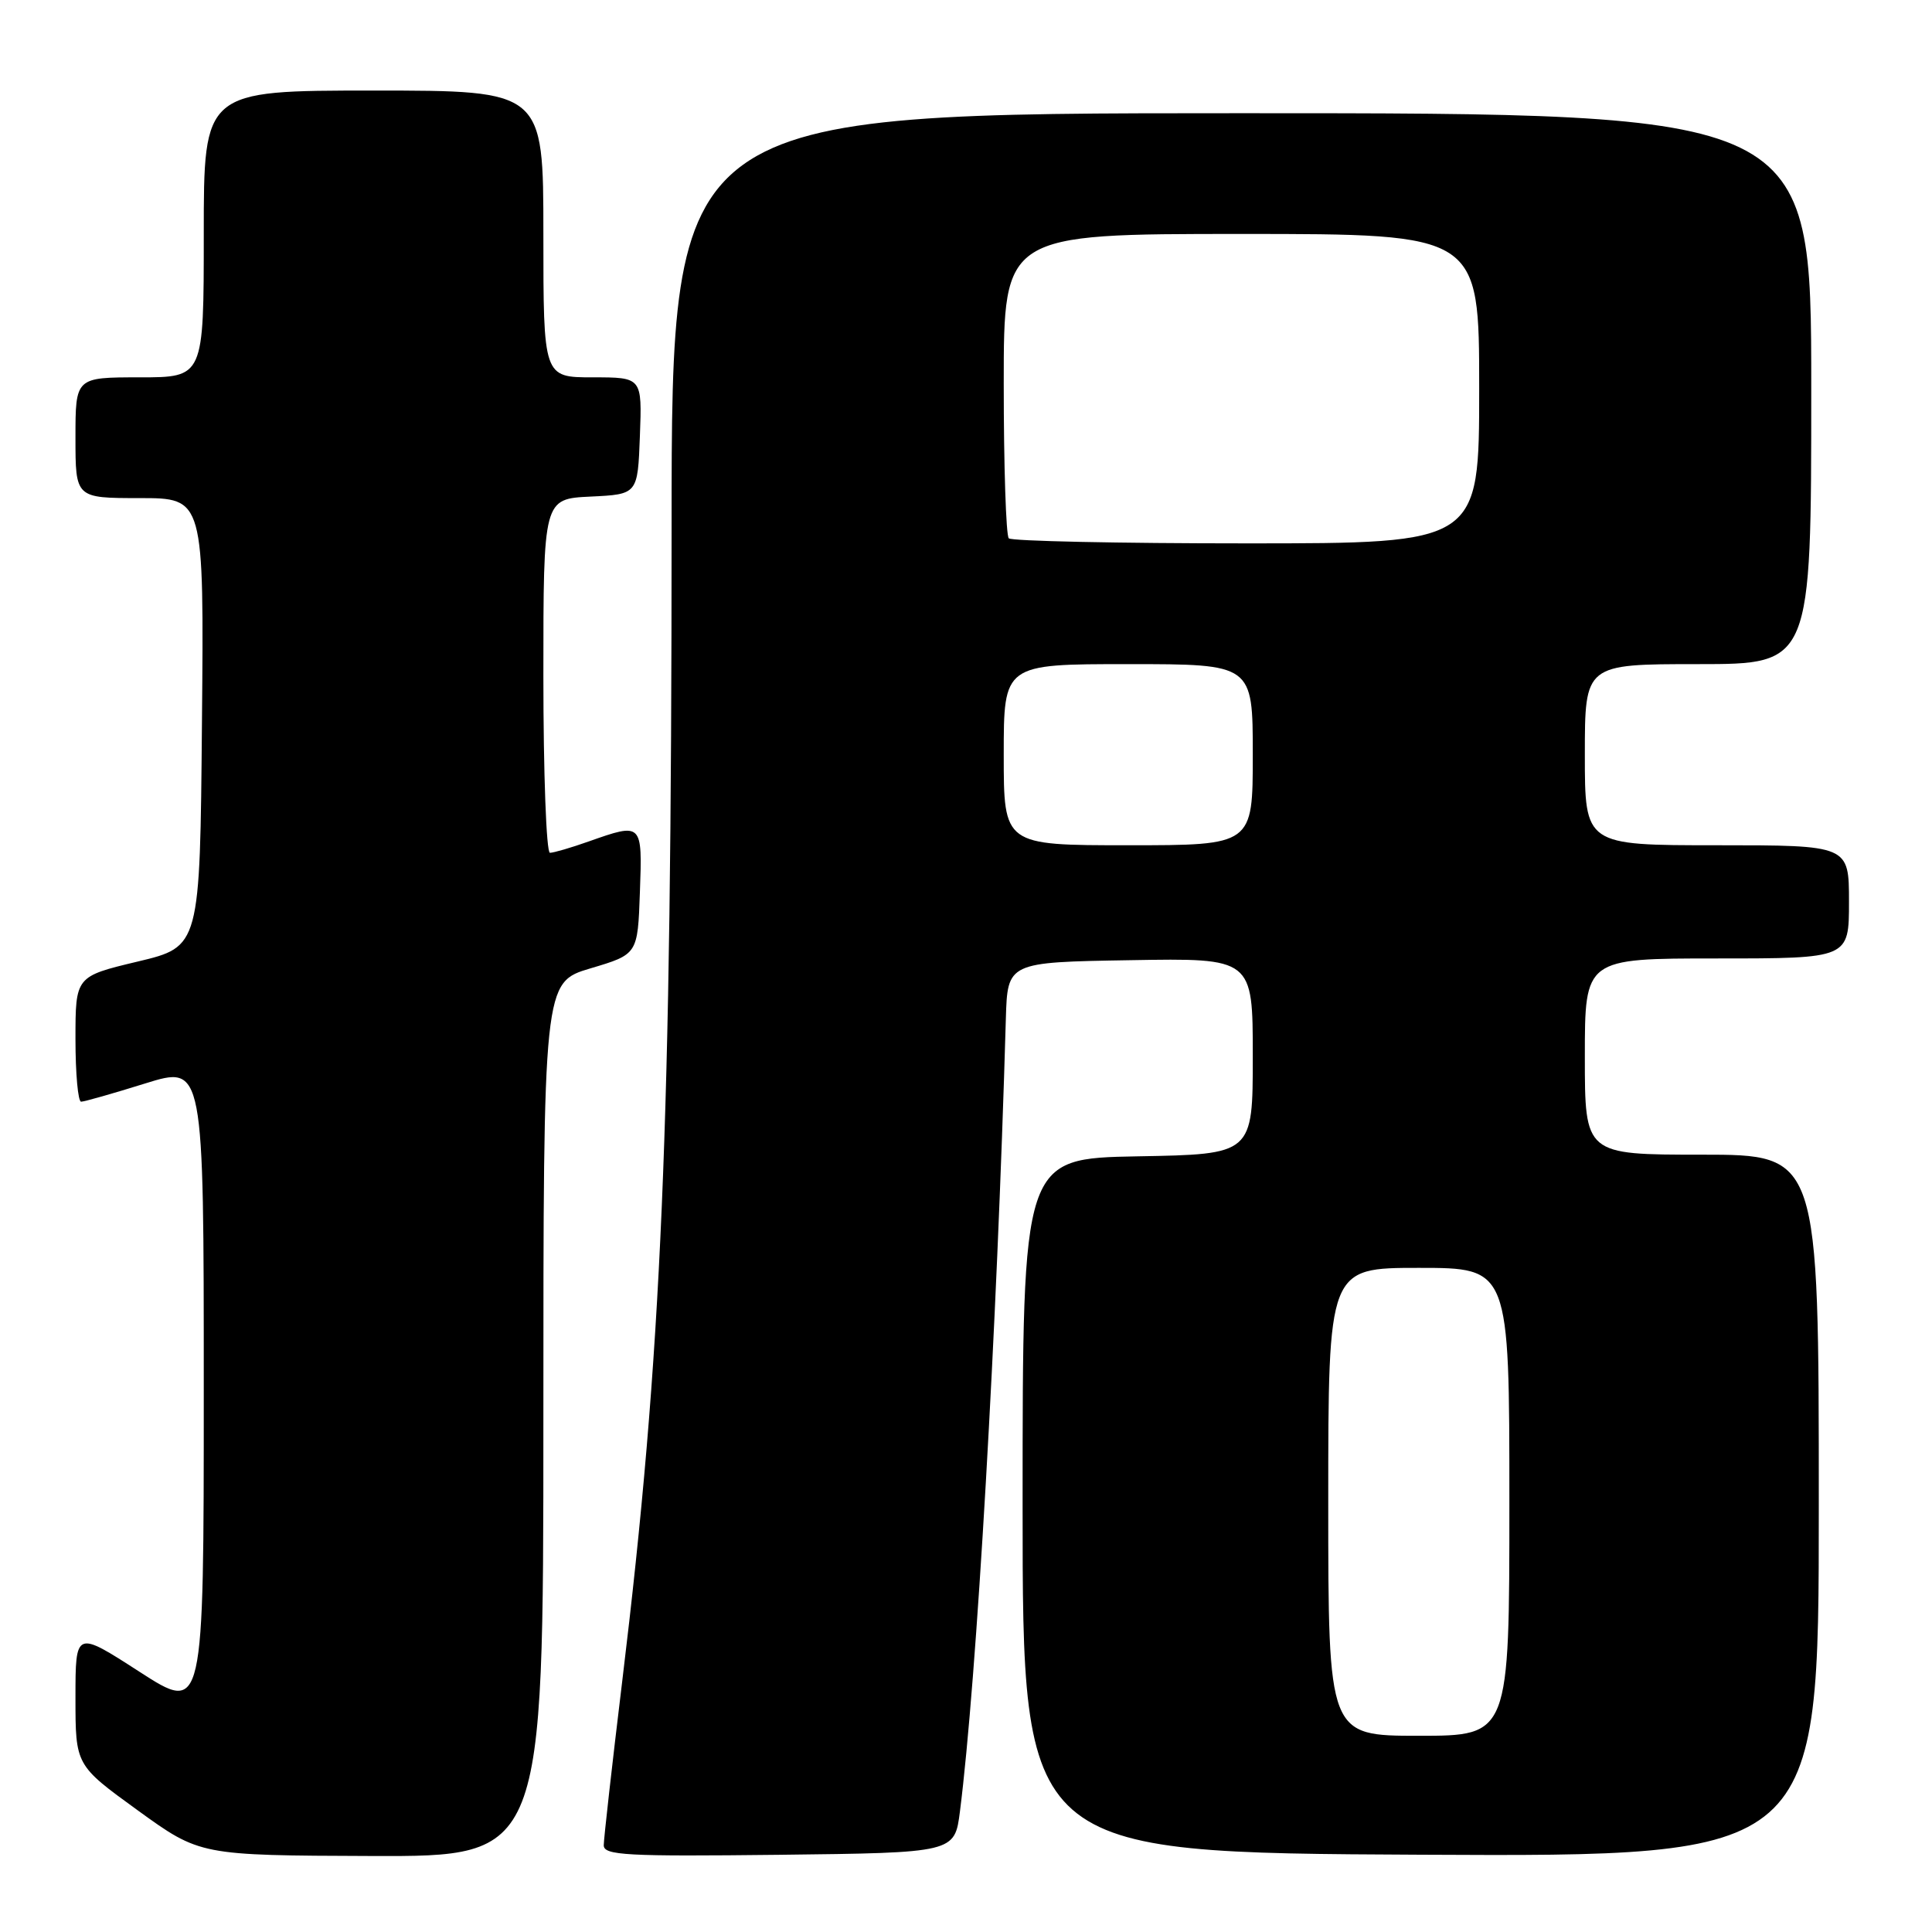 <?xml version="1.0" encoding="UTF-8" standalone="no"?>
<!DOCTYPE svg PUBLIC "-//W3C//DTD SVG 1.1//EN" "http://www.w3.org/Graphics/SVG/1.1/DTD/svg11.dtd" >
<svg xmlns="http://www.w3.org/2000/svg" xmlns:xlink="http://www.w3.org/1999/xlink" version="1.1" viewBox="0 0 256 256">
 <g >
 <path fill="currentColor"
d=" M 72.00 188.09 C 72.00 130.17 72.00 130.17 78.25 128.31 C 84.50 126.45 84.50 126.45 84.79 118.22 C 85.12 108.99 85.12 108.99 78.00 111.50 C 75.66 112.33 73.36 113.00 72.87 113.00 C 72.39 113.00 72.00 102.45 72.00 89.55 C 72.00 66.10 72.00 66.10 78.25 65.80 C 84.50 65.50 84.50 65.50 84.79 57.75 C 85.08 50.00 85.08 50.00 78.54 50.00 C 72.00 50.00 72.00 50.00 72.00 31.00 C 72.00 12.00 72.00 12.00 49.50 12.00 C 27.00 12.00 27.00 12.00 27.00 31.00 C 27.00 50.00 27.00 50.00 18.50 50.00 C 10.00 50.00 10.00 50.00 10.00 58.00 C 10.00 66.00 10.00 66.00 18.51 66.00 C 27.03 66.00 27.03 66.00 26.76 95.72 C 26.50 125.44 26.50 125.44 18.25 127.41 C 10.00 129.38 10.00 129.38 10.00 137.69 C 10.00 142.26 10.34 145.99 10.75 145.98 C 11.16 145.98 14.99 144.89 19.25 143.56 C 27.00 141.15 27.00 141.15 27.00 184.08 C 27.00 227.01 27.00 227.01 18.50 221.53 C 10.00 216.04 10.00 216.04 10.00 224.97 C 10.00 233.90 10.00 233.90 18.25 239.88 C 26.50 245.85 26.50 245.85 49.25 245.93 C 72.00 246.00 72.00 246.00 72.00 188.09 Z  M 127.20 240.00 C 129.41 222.65 132.10 176.23 133.28 135.00 C 133.50 127.50 133.50 127.50 149.75 127.23 C 166.00 126.95 166.00 126.95 166.00 139.95 C 166.00 152.95 166.00 152.95 150.75 153.22 C 135.50 153.50 135.50 153.50 135.50 199.50 C 135.50 245.50 135.50 245.50 188.25 245.76 C 241.00 246.02 241.00 246.02 241.00 199.51 C 241.00 153.00 241.00 153.00 225.50 153.00 C 210.00 153.00 210.00 153.00 210.00 140.00 C 210.00 127.00 210.00 127.00 227.50 127.00 C 245.00 127.00 245.00 127.00 245.00 119.50 C 245.00 112.00 245.00 112.00 227.50 112.00 C 210.00 112.00 210.00 112.00 210.00 100.00 C 210.00 88.00 210.00 88.00 225.00 88.00 C 240.00 88.00 240.00 88.00 240.00 51.50 C 240.00 15.00 240.00 15.00 164.50 15.00 C 89.00 15.00 89.00 15.00 88.99 69.75 C 88.98 149.51 87.70 179.48 82.45 222.75 C 81.10 233.88 80.00 243.68 80.00 244.51 C 80.00 245.84 82.98 246.00 103.25 245.77 C 126.50 245.50 126.50 245.50 127.20 240.00 Z  M 176.00 199.00 C 176.00 168.00 176.00 168.00 188.00 168.00 C 200.00 168.00 200.00 168.00 200.00 199.00 C 200.00 230.00 200.00 230.00 188.00 230.00 C 176.00 230.00 176.00 230.00 176.00 199.00 Z  M 133.00 100.00 C 133.00 88.00 133.00 88.00 149.50 88.00 C 166.00 88.00 166.00 88.00 166.00 100.00 C 166.00 112.00 166.00 112.00 149.50 112.00 C 133.00 112.00 133.00 112.00 133.00 100.00 Z  M 133.67 71.33 C 133.30 70.97 133.00 61.74 133.00 50.83 C 133.00 31.00 133.00 31.00 164.50 31.00 C 196.00 31.00 196.00 31.00 196.00 51.50 C 196.00 72.00 196.00 72.00 165.17 72.00 C 148.21 72.00 134.03 71.70 133.67 71.33 Z "/>
</g>
</svg>